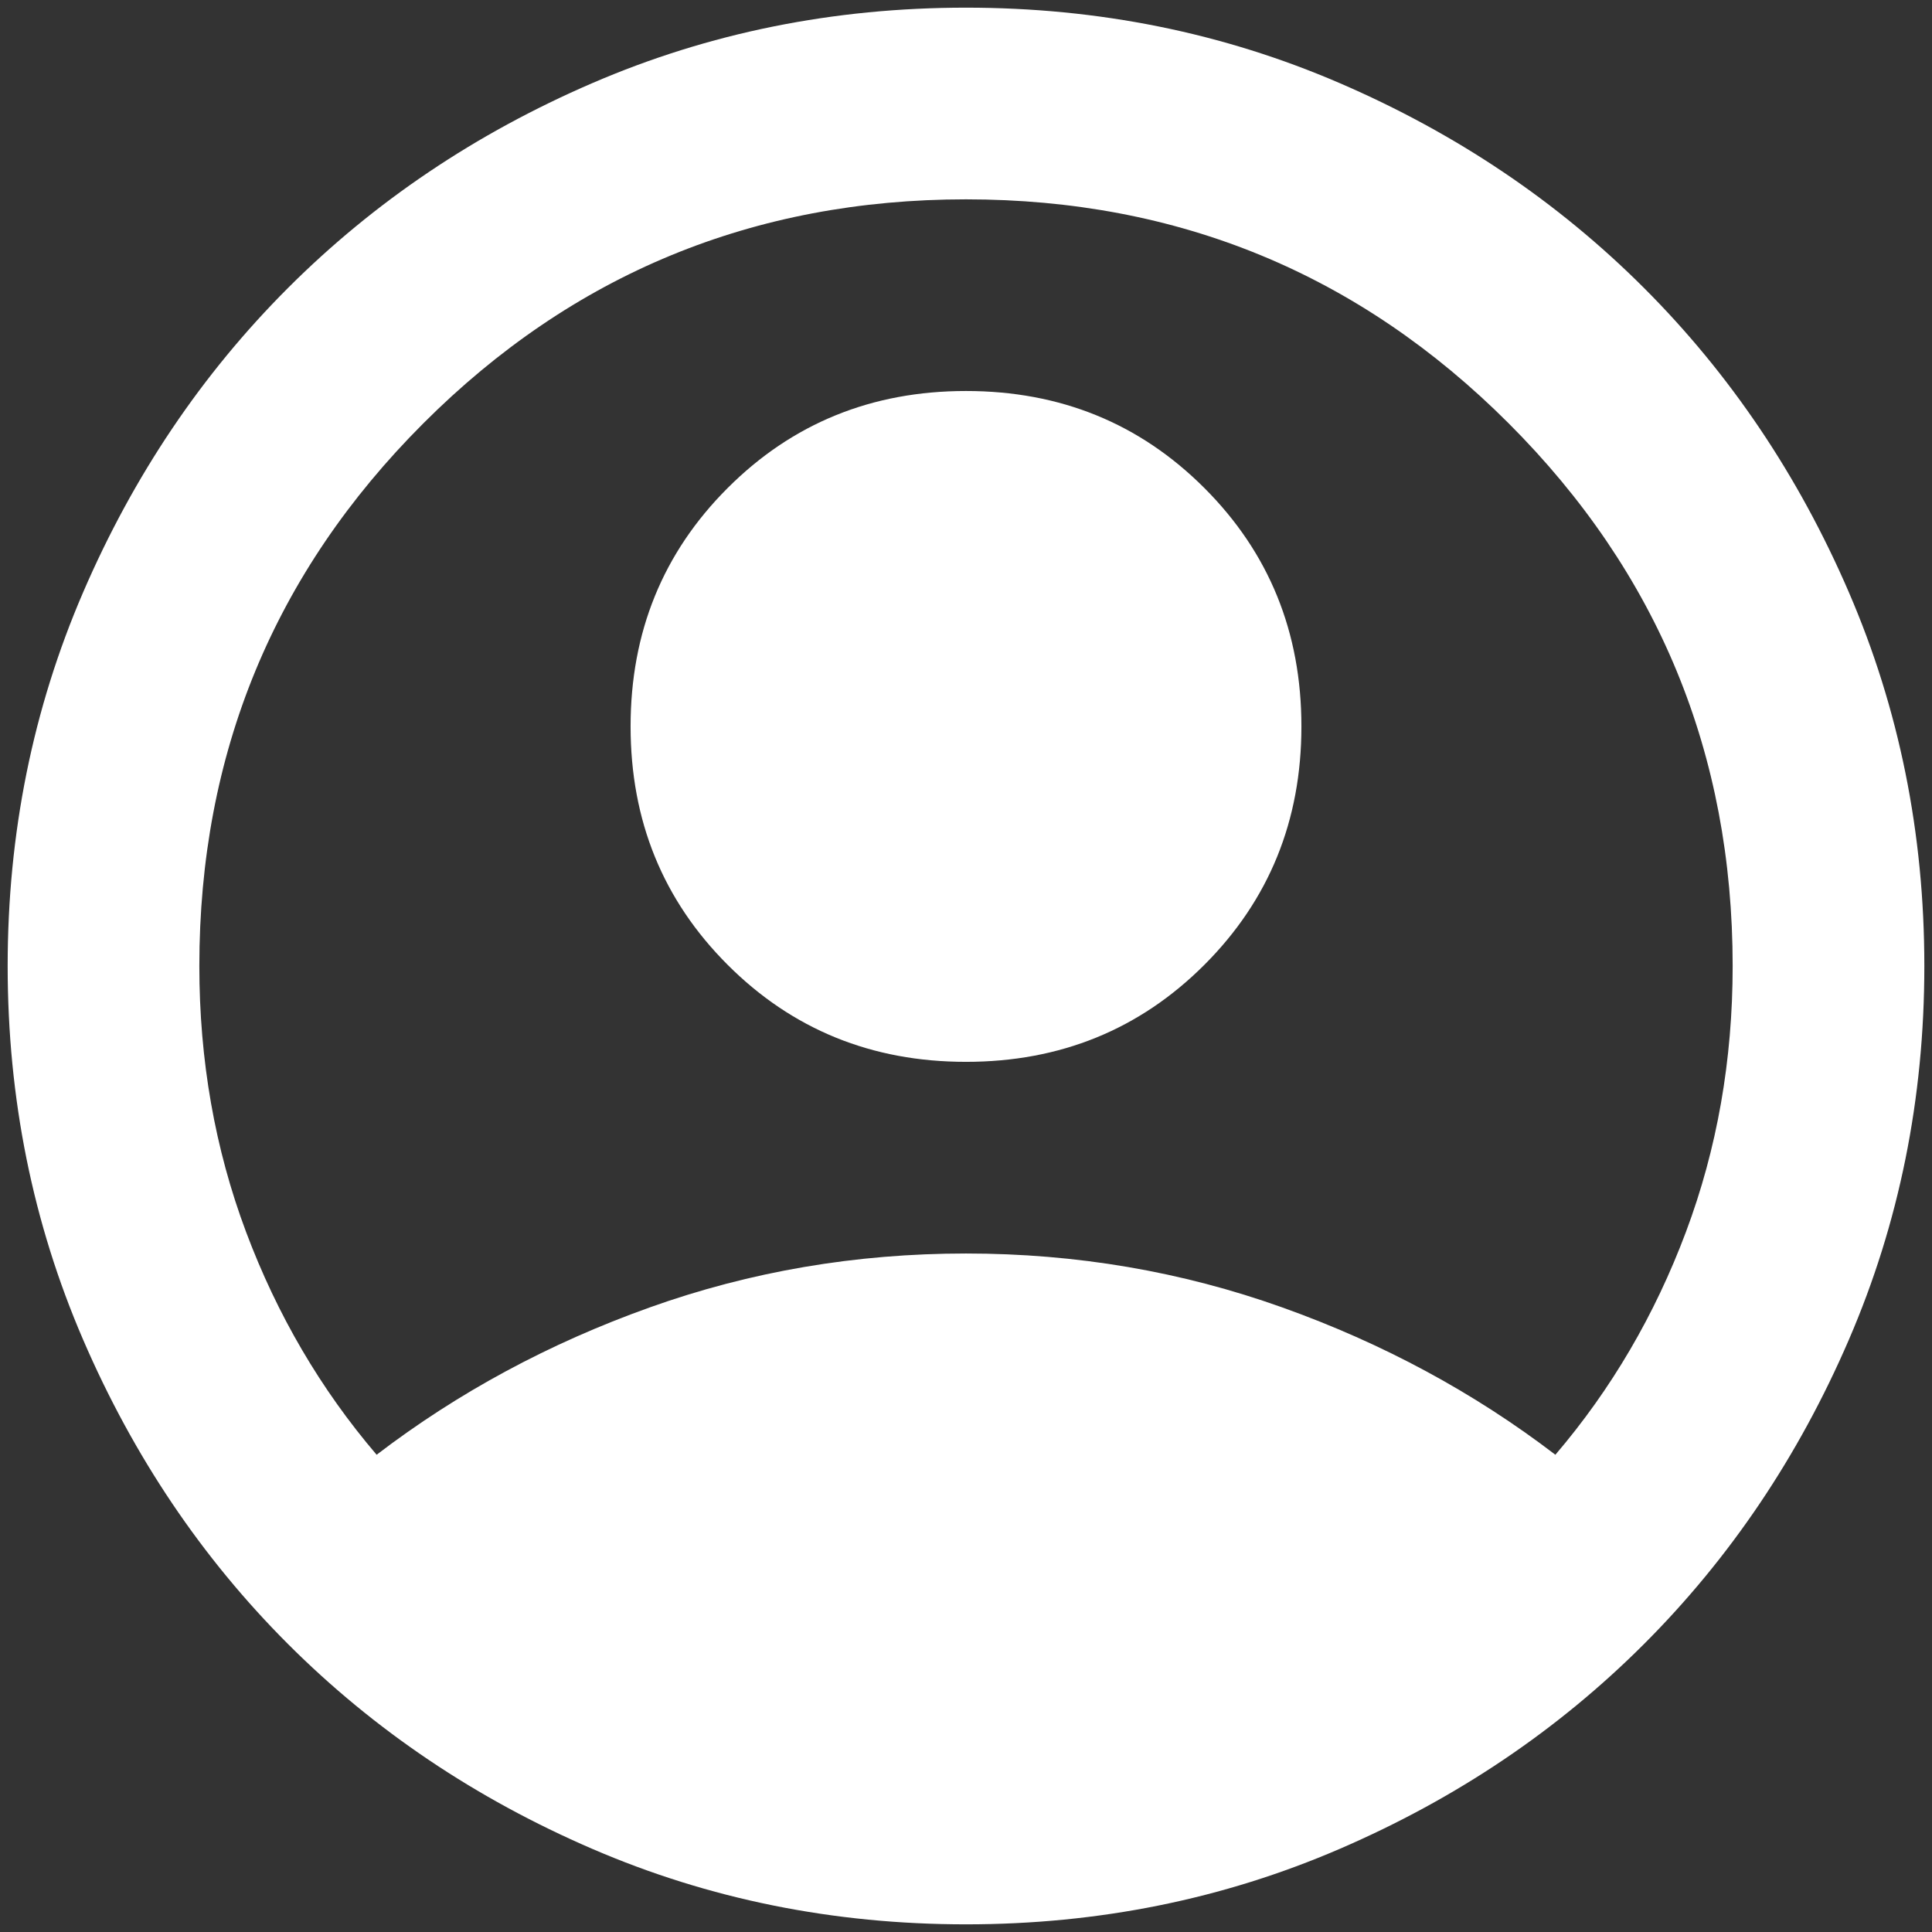 <svg width="84" height="84" viewBox="0 0 84 84" fill="none" xmlns="http://www.w3.org/2000/svg">
<rect x="0" y="0" width="84" height="84" fill="#333333" stroke="none"/>
<path d="M16.375 63.25C19.917 60.542 23.875 58.406 28.25 56.844C32.625 55.281 37.208 54.5 42 54.5C46.792 54.5 51.375 55.281 55.75 56.844C60.125 58.406 64.083 60.542 67.625 63.25C70.056 60.403 71.948 57.174 73.302 53.562C74.656 49.951 75.333 46.097 75.333 42C75.333 32.764 72.087 24.899 65.594 18.406C59.101 11.913 51.236 8.667 42 8.667C32.764 8.667 24.899 11.913 18.406 18.406C11.913 24.899 8.667 32.764 8.667 42C8.667 46.097 9.344 49.951 10.698 53.562C12.052 57.174 13.944 60.403 16.375 63.25ZM42 46.167C37.903 46.167 34.448 44.76 31.636 41.948C28.823 39.135 27.417 35.681 27.417 31.583C27.417 27.486 28.823 24.031 31.636 21.219C34.448 18.406 37.903 17 42 17C46.097 17 49.552 18.406 52.365 21.219C55.177 24.031 56.583 27.486 56.583 31.583C56.583 35.681 55.177 39.135 52.365 41.948C49.552 44.76 46.097 46.167 42 46.167ZM42 83.667C36.236 83.667 30.82 82.573 25.75 80.385C20.681 78.198 16.271 75.229 12.521 71.479C8.771 67.729 5.802 63.319 3.615 58.25C1.427 53.181 0.333 47.764 0.333 42C0.333 36.236 1.427 30.82 3.615 25.75C5.802 20.681 8.771 16.271 12.521 12.521C16.271 8.771 20.681 5.802 25.75 3.615C30.82 1.427 36.236 0.333 42 0.333C47.764 0.333 53.181 1.427 58.25 3.615C63.319 5.802 67.729 8.771 71.479 12.521C75.229 16.271 78.198 20.681 80.385 25.75C82.573 30.82 83.667 36.236 83.667 42C83.667 47.764 82.573 53.181 80.385 58.25C78.198 63.319 75.229 67.729 71.479 71.479C67.729 75.229 63.319 78.198 58.25 80.385C53.181 82.573 47.764 83.667 42 83.667Z" fill="white"/>
</svg>
